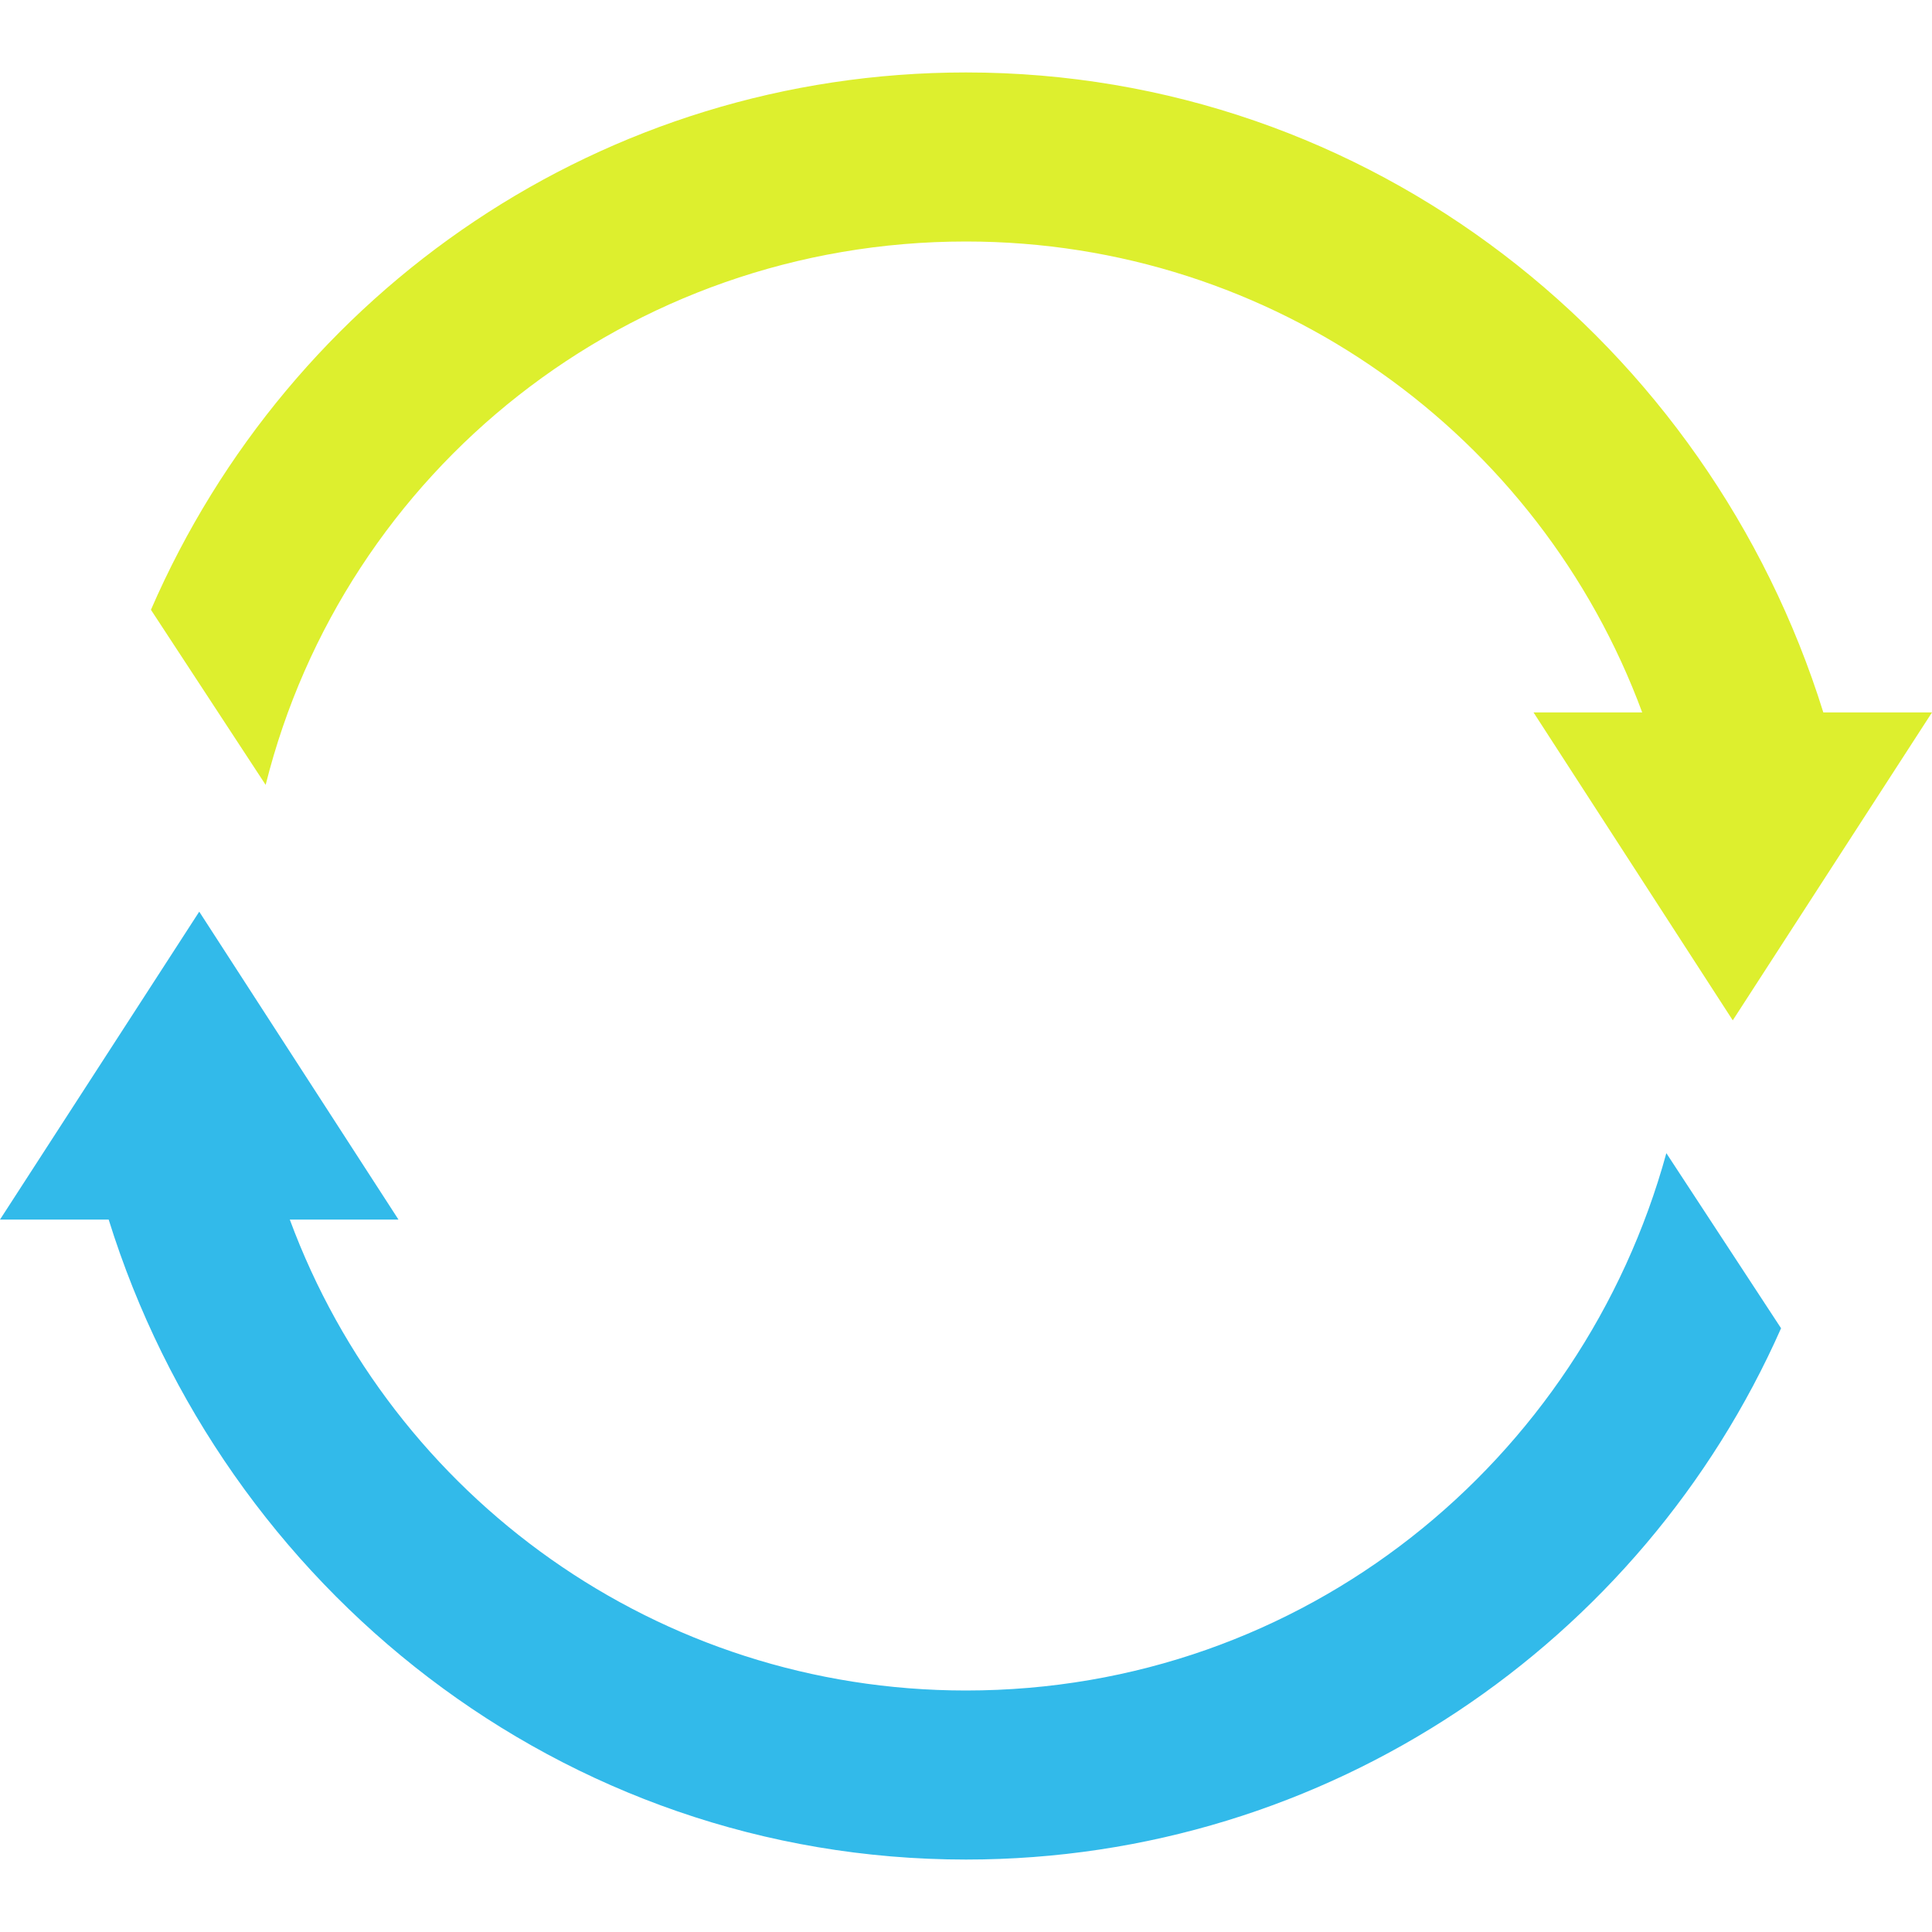 <?xml version="1.0" encoding="utf-8"?>
<!-- Generator: Adobe Illustrator 18.0.0, SVG Export Plug-In . SVG Version: 6.00 Build 0)  -->
<!DOCTYPE svg PUBLIC "-//W3C//DTD SVG 1.1//EN" "http://www.w3.org/Graphics/SVG/1.1/DTD/svg11.dtd">
<svg version="1.1" id="图层_1" xmlns="http://www.w3.org/2000/svg" xmlns:xlink="http://www.w3.org/1999/xlink" x="0px" y="0px"
	 viewBox="0 0 32 32" enable-background="new 0 0 32 32" xml:space="preserve">
<title>add-to-list</title>
<g>
	<path fill="#F2790A" d="M72.9,27.2c1.5-0.9,3.1-1.6,4.8-1.9c4.4-0.9,8.9,0.5,12.2,3.5c2.1,2,3.6,4.6,4.1,7.5c0.6,3.3,0,6.6-1.5,9.4
		l1.5,1.4c1.9-3.2,2.7-7.2,2-11.2c-0.6-3.3-2.3-6.3-4.7-8.6c-3.7-3.5-8.9-5-14-4c-2.2,0.4-4.2,1.3-5.9,2.5L72.9,27.2z"/>
	<path fill="#EF0C3D" d="M87.5,50.9c-1.4,0.8-2.9,1.4-4.5,1.7c-4.4,0.9-8.9-0.5-12.2-3.5c-2.1-2-3.6-4.6-4.1-7.5
		c-0.6-3.1-0.1-6.3,1.3-9.1l-1.5-1.4c-1.9,3.3-2.5,7.1-1.8,10.9c0.6,3.3,2.3,6.3,4.7,8.6c3.7,3.5,8.9,5,14,4c2.1-0.4,4-1.2,5.6-2.3
		L87.5,50.9z"/>
</g>
<g>
	<path fill="#DDEF2E" d="M16,4c5.1,0,9.5,3.2,11.2,7.8h-1.8l3.3,5.1l3.3-5.1h-1.8C28.3,5.7,22.7,1.2,16,1.2c-6,0-11.2,3.6-13.5,8.9
		L4.4,13C5.7,7.8,10.4,4,16,4z"/>
	<path fill="#32BAEA" d="M16,28c-5.1,0-9.5-3.2-11.2-7.8h1.8l-3.3-5.1L0,20.2h1.8C3.7,26.3,9.3,30.8,16,30.8c6,0,11.2-3.6,13.5-8.8
		l-1.9-2.9C26.2,24.2,21.6,28,16,28z"/>
</g>
<rect x="31.5" y="40.1" fill="#BC2515" width="1.6" height="1.1"/>
<circle fill="#DDEF2E" cx="1698.2" cy="1706.9" r="1700.8"/>
<circle fill="#DDEF2E" cx="1679.3" cy="1685.7" r="1700.8"/>
<circle fill="#DDEF2E" cx="1741.8" cy="1695.2" r="1700.8"/>
<circle fill="#DDEF2E" cx="1741" cy="1706.7" r="1700.8"/>
</svg>
